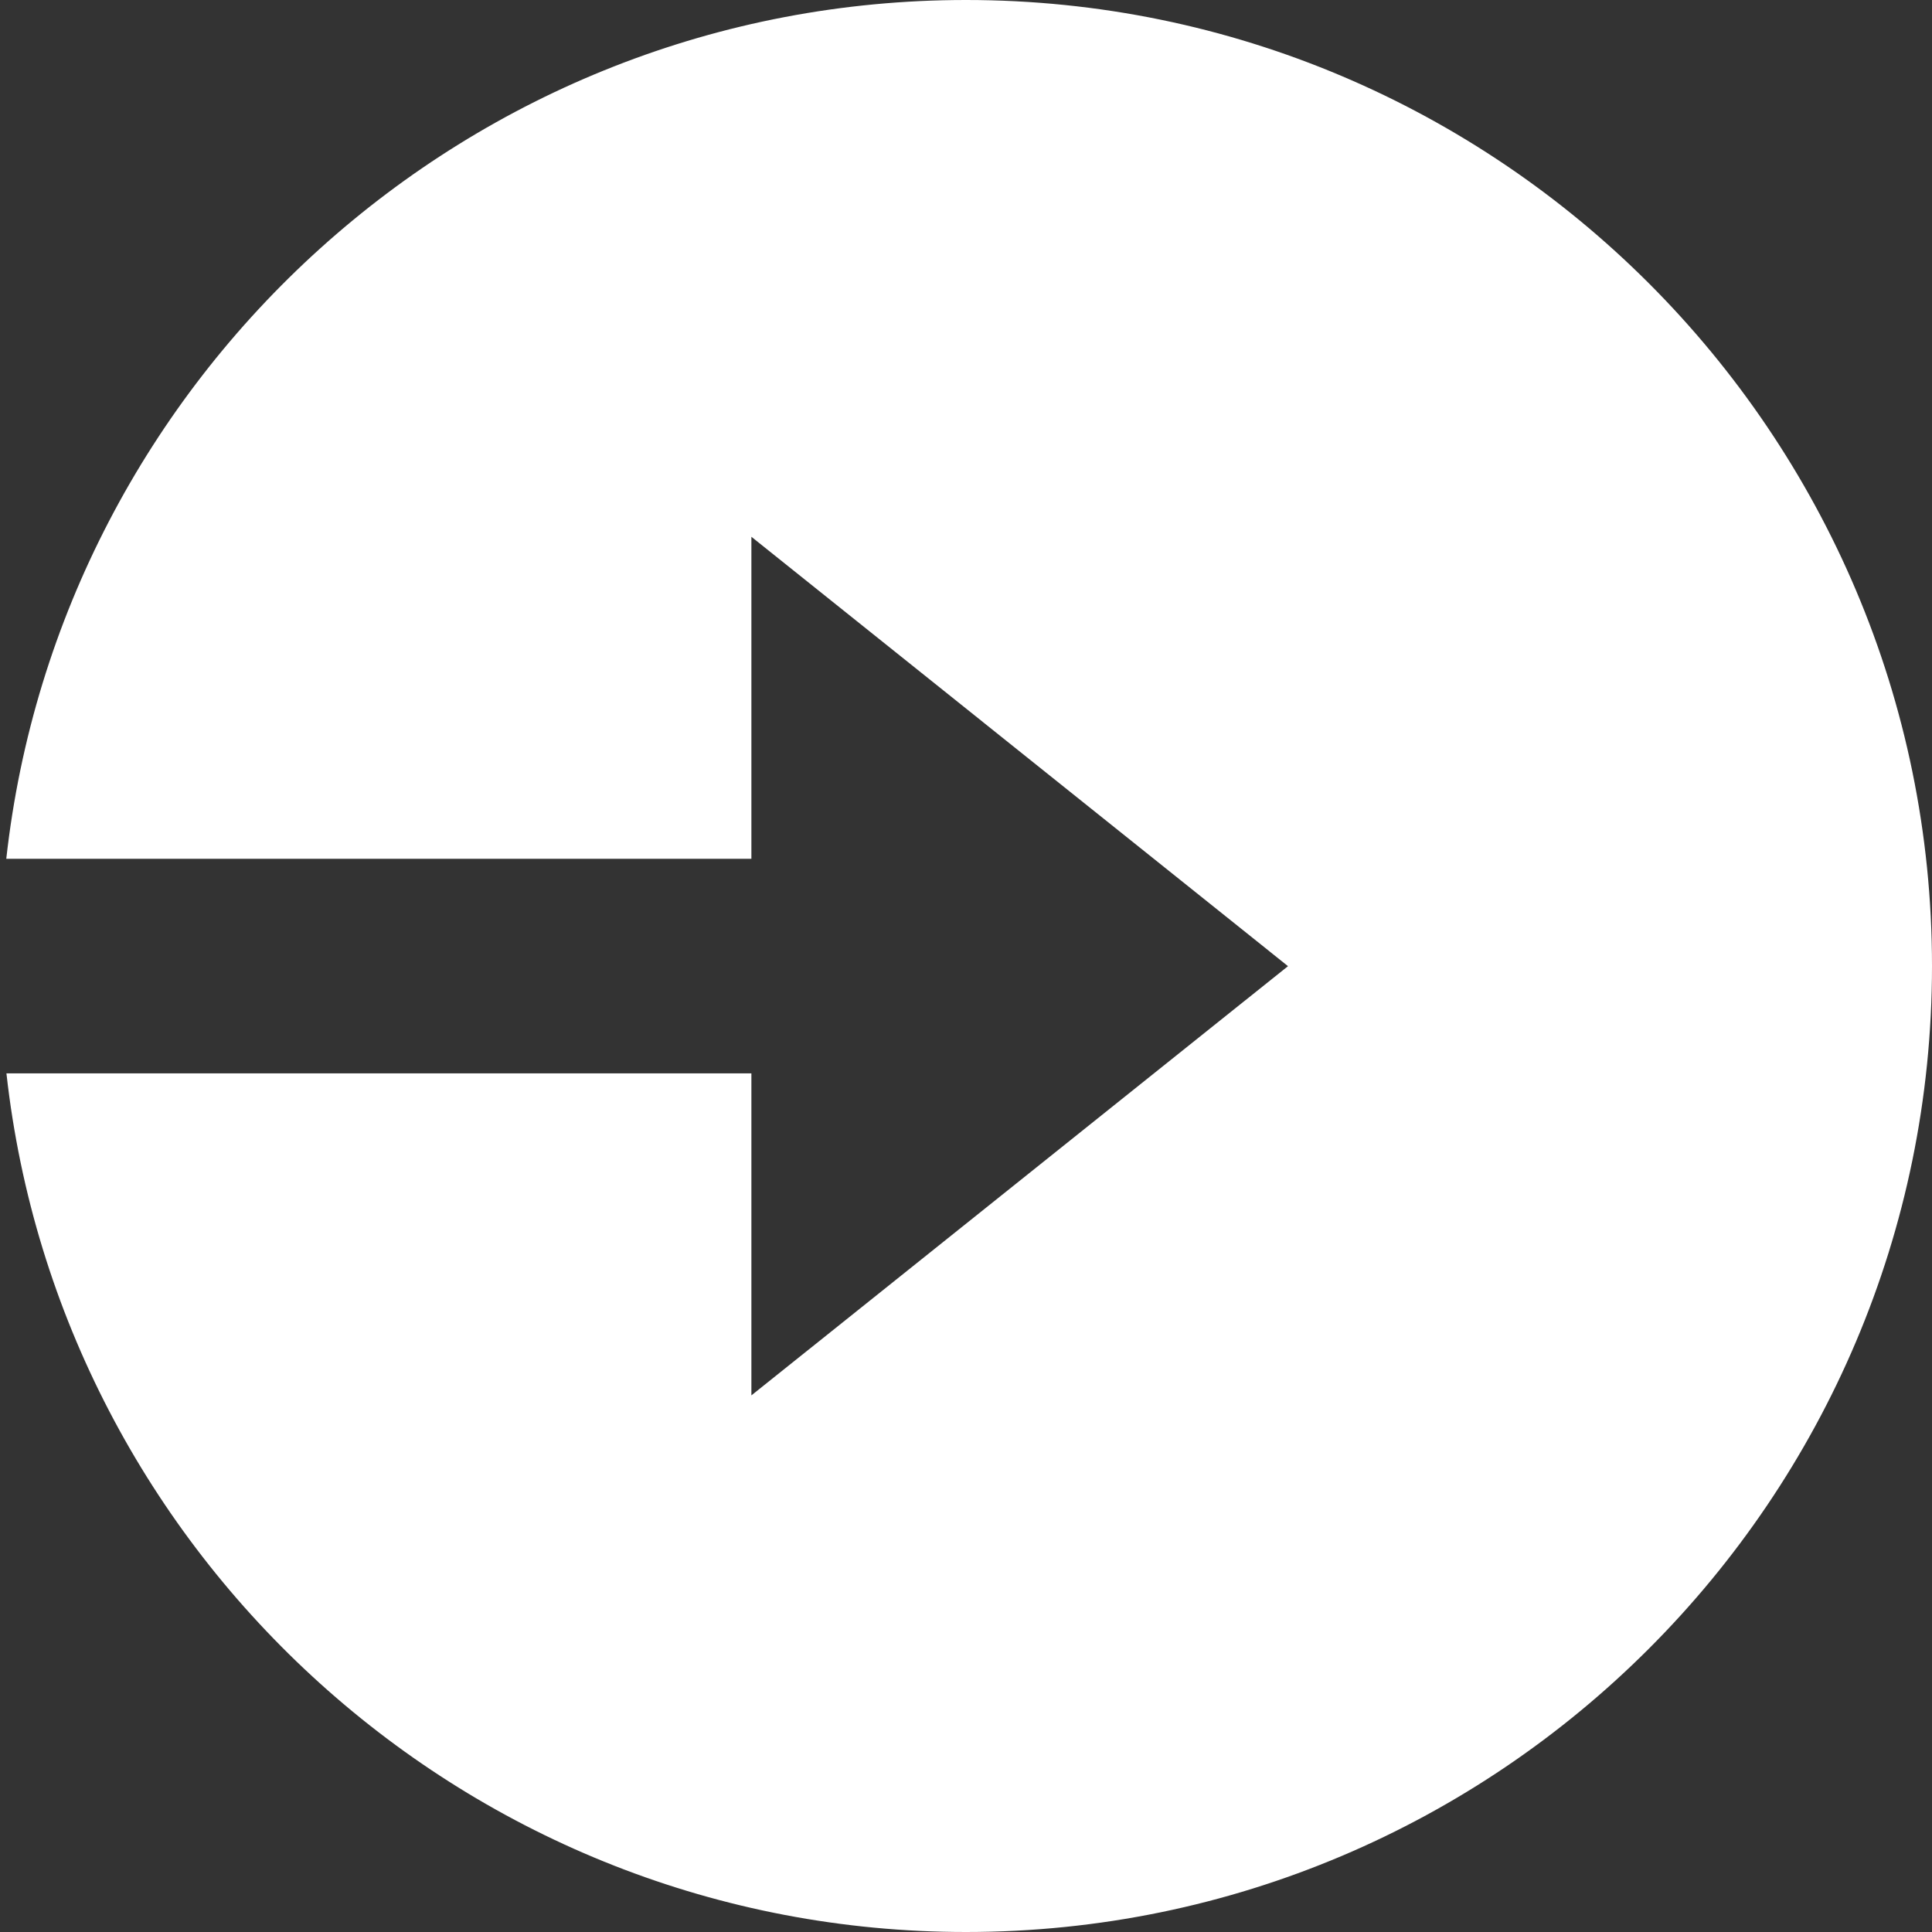<svg width="12" height="12" viewBox="0 0 12 12" fill="none" xmlns="http://www.w3.org/2000/svg">
<rect x="0" y="0" width="12" height="12" fill="#333333" stroke="none"/>
<path d="M6 0C2.917 0 0.372 2.338 0.039 5.334H4.667V3.334L8 6.001L4.667 8.667V6.667H0.04C0.373 9.663 2.917 12 6 12C9.309 12 12 9.309 12 6C12 2.691 9.309 0 6 0Z" fill="white"/>
</svg>
